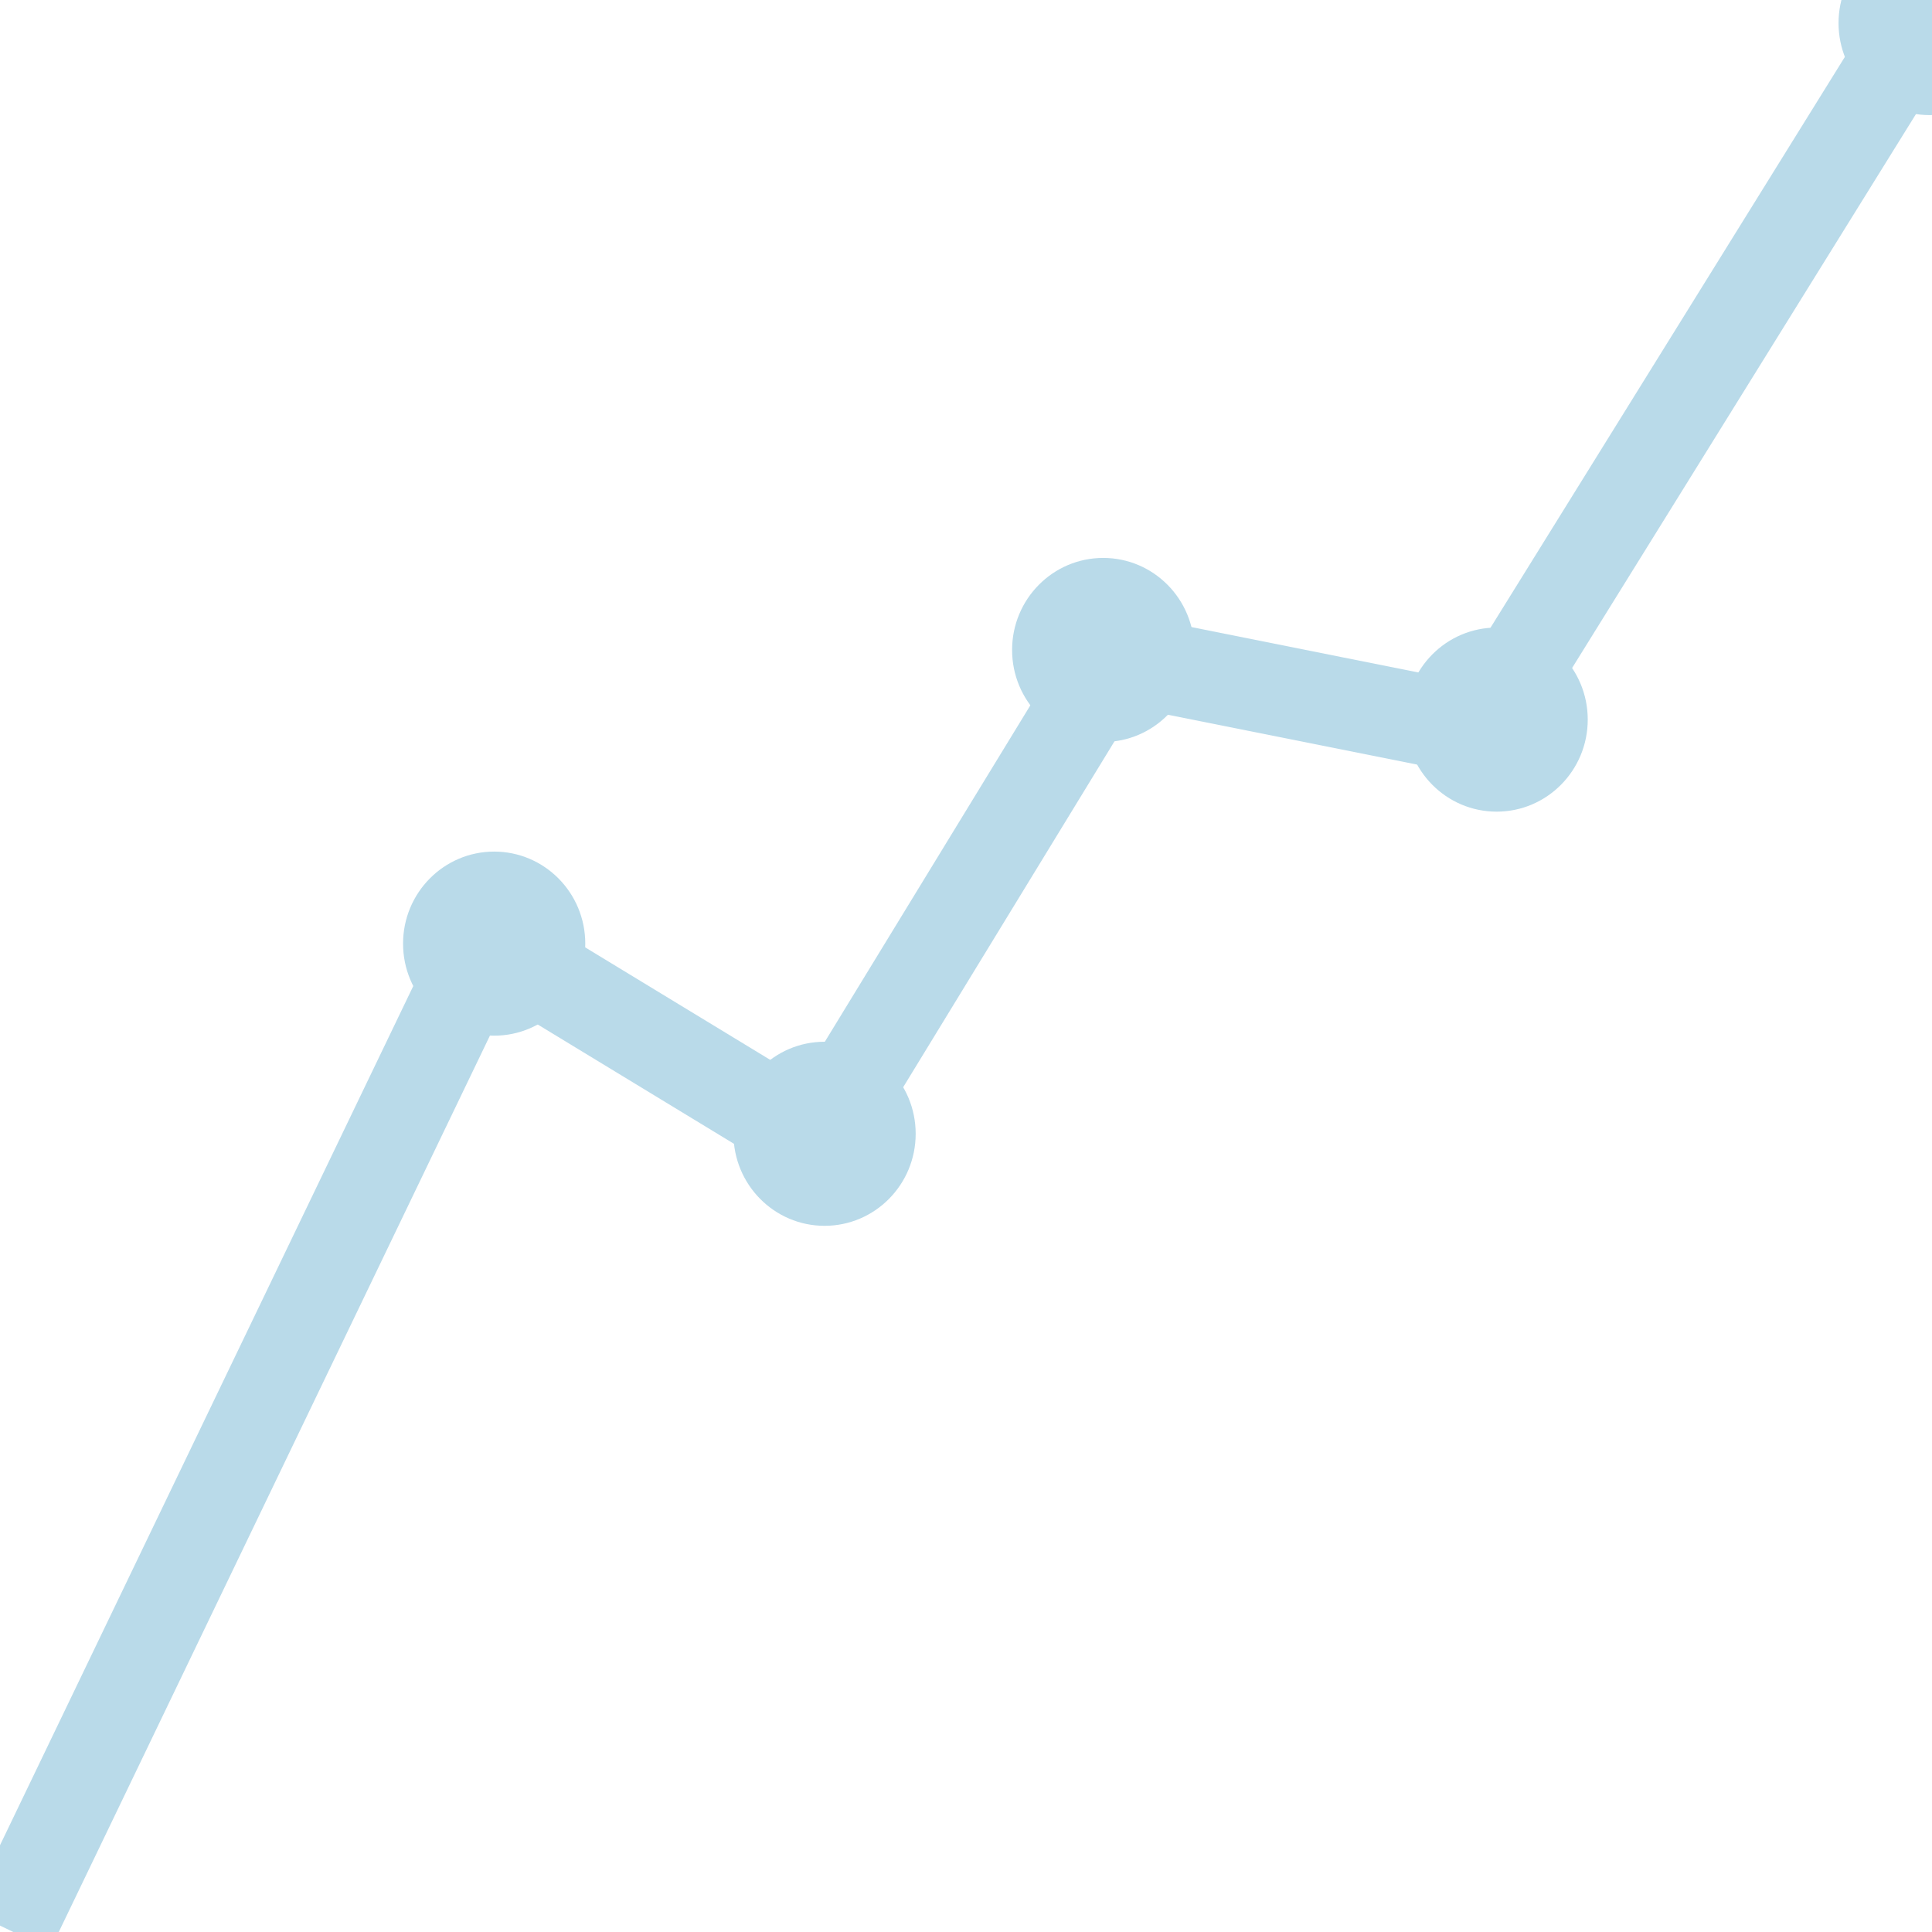 <?xml version="1.0" encoding="UTF-8" standalone="no"?>
<!-- Created with Inkscape (http://www.inkscape.org/) -->

<svg
   xmlns:dc="http://purl.org/dc/elements/1.1/"
   xmlns:cc="http://creativecommons.org/ns#"
   xmlns:rdf="http://www.w3.org/1999/02/22-rdf-syntax-ns#"
   xmlns:svg="http://www.w3.org/2000/svg"
   xmlns="http://www.w3.org/2000/svg"
   xmlns:sodipodi="http://sodipodi.sourceforge.net/DTD/sodipodi-0.dtd"
   xmlns:inkscape="http://www.inkscape.org/namespaces/inkscape"
   width="64mm"
   height="64mm"
   viewBox="0 0 64 64"
   version="1.1"
   id="svg8"
   inkscape:version="0.92.3 (2405546, 2018-03-11)"
   sodipodi:docname="activity-inactive-icon.svg"
   inkscape:export-filename="C:\Users\mayan\Desktop\Mayank\Projects\shoebox\assets\activity-icon.png"
   inkscape:export-xdpi="25.4"
   inkscape:export-ydpi="25.4">
  <defs
     id="defs2" />
  <sodipodi:namedview
     id="base"
     pagecolor="#ffffff"
     bordercolor="#666666"
     borderopacity="1.0"
     inkscape:pageopacity="0.0"
     inkscape:pageshadow="2"
     inkscape:zoom="4.2426407"
     inkscape:cx="8.5772674"
     inkscape:cy="140.64945"
     inkscape:document-units="mm"
     inkscape:current-layer="layer1"
     showgrid="false"
     inkscape:window-width="3200"
     inkscape:window-height="1675"
     inkscape:window-x="-13"
     inkscape:window-y="-13"
     inkscape:window-maximized="1"
     inkscape:snap-to-guides="false" />
  <g
     inkscape:label="Layer 1"
     inkscape:groupmode="layer"
     id="layer1"
     transform="translate(0,-233)">
    <path
       style="fill:none;fill-opacity:1;stroke:#b9dae9;stroke-width:3;stroke-linecap:butt;stroke-linejoin:miter;stroke-miterlimit:4;stroke-dasharray:none;stroke-opacity:1"
       d="m 0.312,296.938 15.778,-32.803 10.976,6.673 9.791,-16.027 12.161,2.432 14.905,-24.01"
       id="path820"
       inkscape:connector-curvature="0"
       sodipodi:nodetypes="cccccc" />
    <ellipse
       style="opacity:1;fill:#b9dae9;fill-opacity:1;stroke:#1a1a1a;stroke-width:0.888;stroke-miterlimit:4;stroke-dasharray:none;stroke-opacity:0"
       id="path822"
       cx="16.37"
       cy="264.259"
       rx="3.018"
       ry="3.049" />
    <ellipse
       style="opacity:1;fill:#b9dae9;fill-opacity:1;stroke:#1a1a1a;stroke-width:0.888;stroke-miterlimit:4;stroke-dasharray:none;stroke-opacity:0"
       id="path822-3"
       cx="27.315"
       cy="270.558"
       rx="3.018"
       ry="3.049" />
    <ellipse
       style="opacity:1;fill:#b9dae9;fill-opacity:1;stroke:#1a1a1a;stroke-width:0.888;stroke-miterlimit:4;stroke-dasharray:none;stroke-opacity:0"
       id="path822-3-1"
       cx="36.545"
       cy="254.531"
       rx="3.018"
       ry="3.049" />
    <ellipse
       style="opacity:1;fill:#b9dae9;fill-opacity:1;stroke:#1a1a1a;stroke-width:0.888;stroke-miterlimit:4;stroke-dasharray:none;stroke-opacity:0"
       id="path822-3-1-9"
       cx="49.578"
       cy="256.838"
       rx="3.018"
       ry="3.049" />
    <ellipse
       style="opacity:1;fill:#b9dae9;fill-opacity:1;stroke:#1a1a1a;stroke-width:0.888;stroke-miterlimit:4;stroke-dasharray:none;stroke-opacity:0"
       id="path822-3-1-9-8"
       cx="63.922"
       cy="233.764"
       rx="3.018"
       ry="3.049" />
  </g>
</svg>
